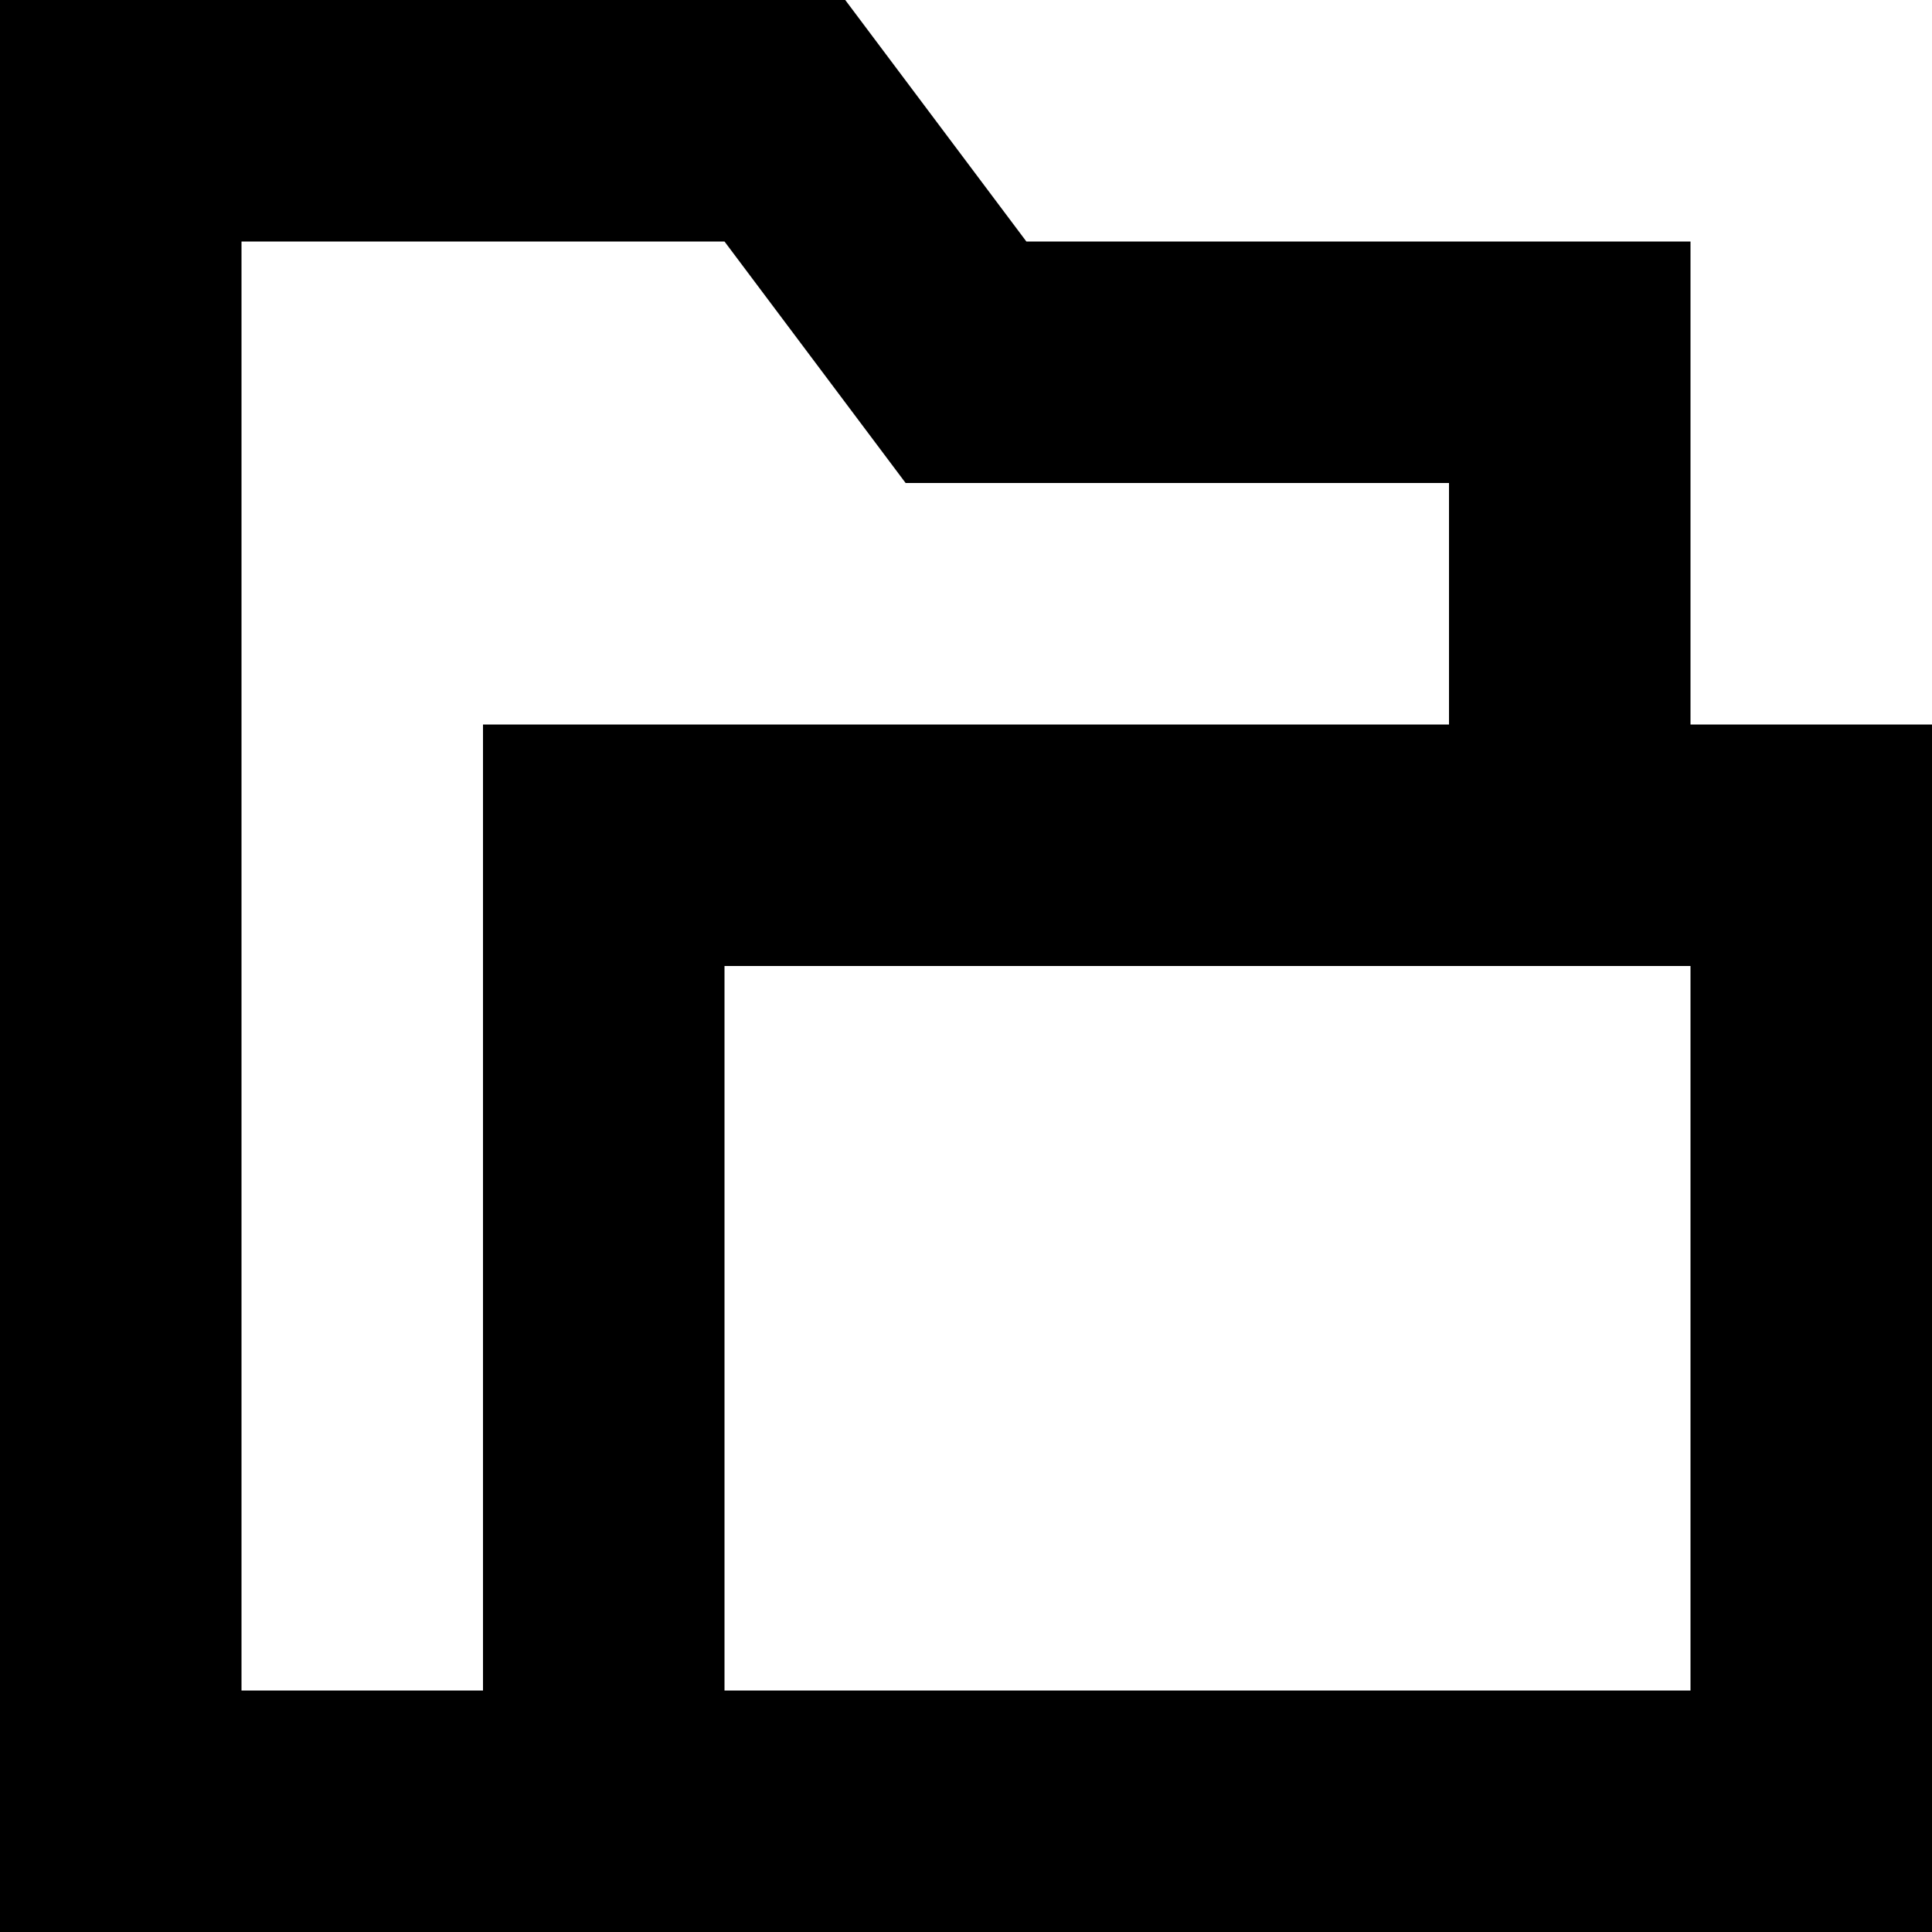 <?xml version="1.0" encoding="utf-8"?>
<!-- Generator: Adobe Illustrator 19.2.1, SVG Export Plug-In . SVG Version: 6.00 Build 0)  -->
<svg version="1.1" id="Layer_1" xmlns="http://www.w3.org/2000/svg" xmlns:xlink="http://www.w3.org/1999/xlink" x="0px" y="0px"
	 viewBox="0 0 16 16" style="enable-background:new 0 0 16 16;" xml:space="preserve">
<path d="M0,16h16V6h-2V2H8.5L7,0H0C0,0,0,16,0,16z M14,8v6H6V8H14z M7.5,4H12v2H4v8H2V2h4L7.5,4z"/>
</svg>
